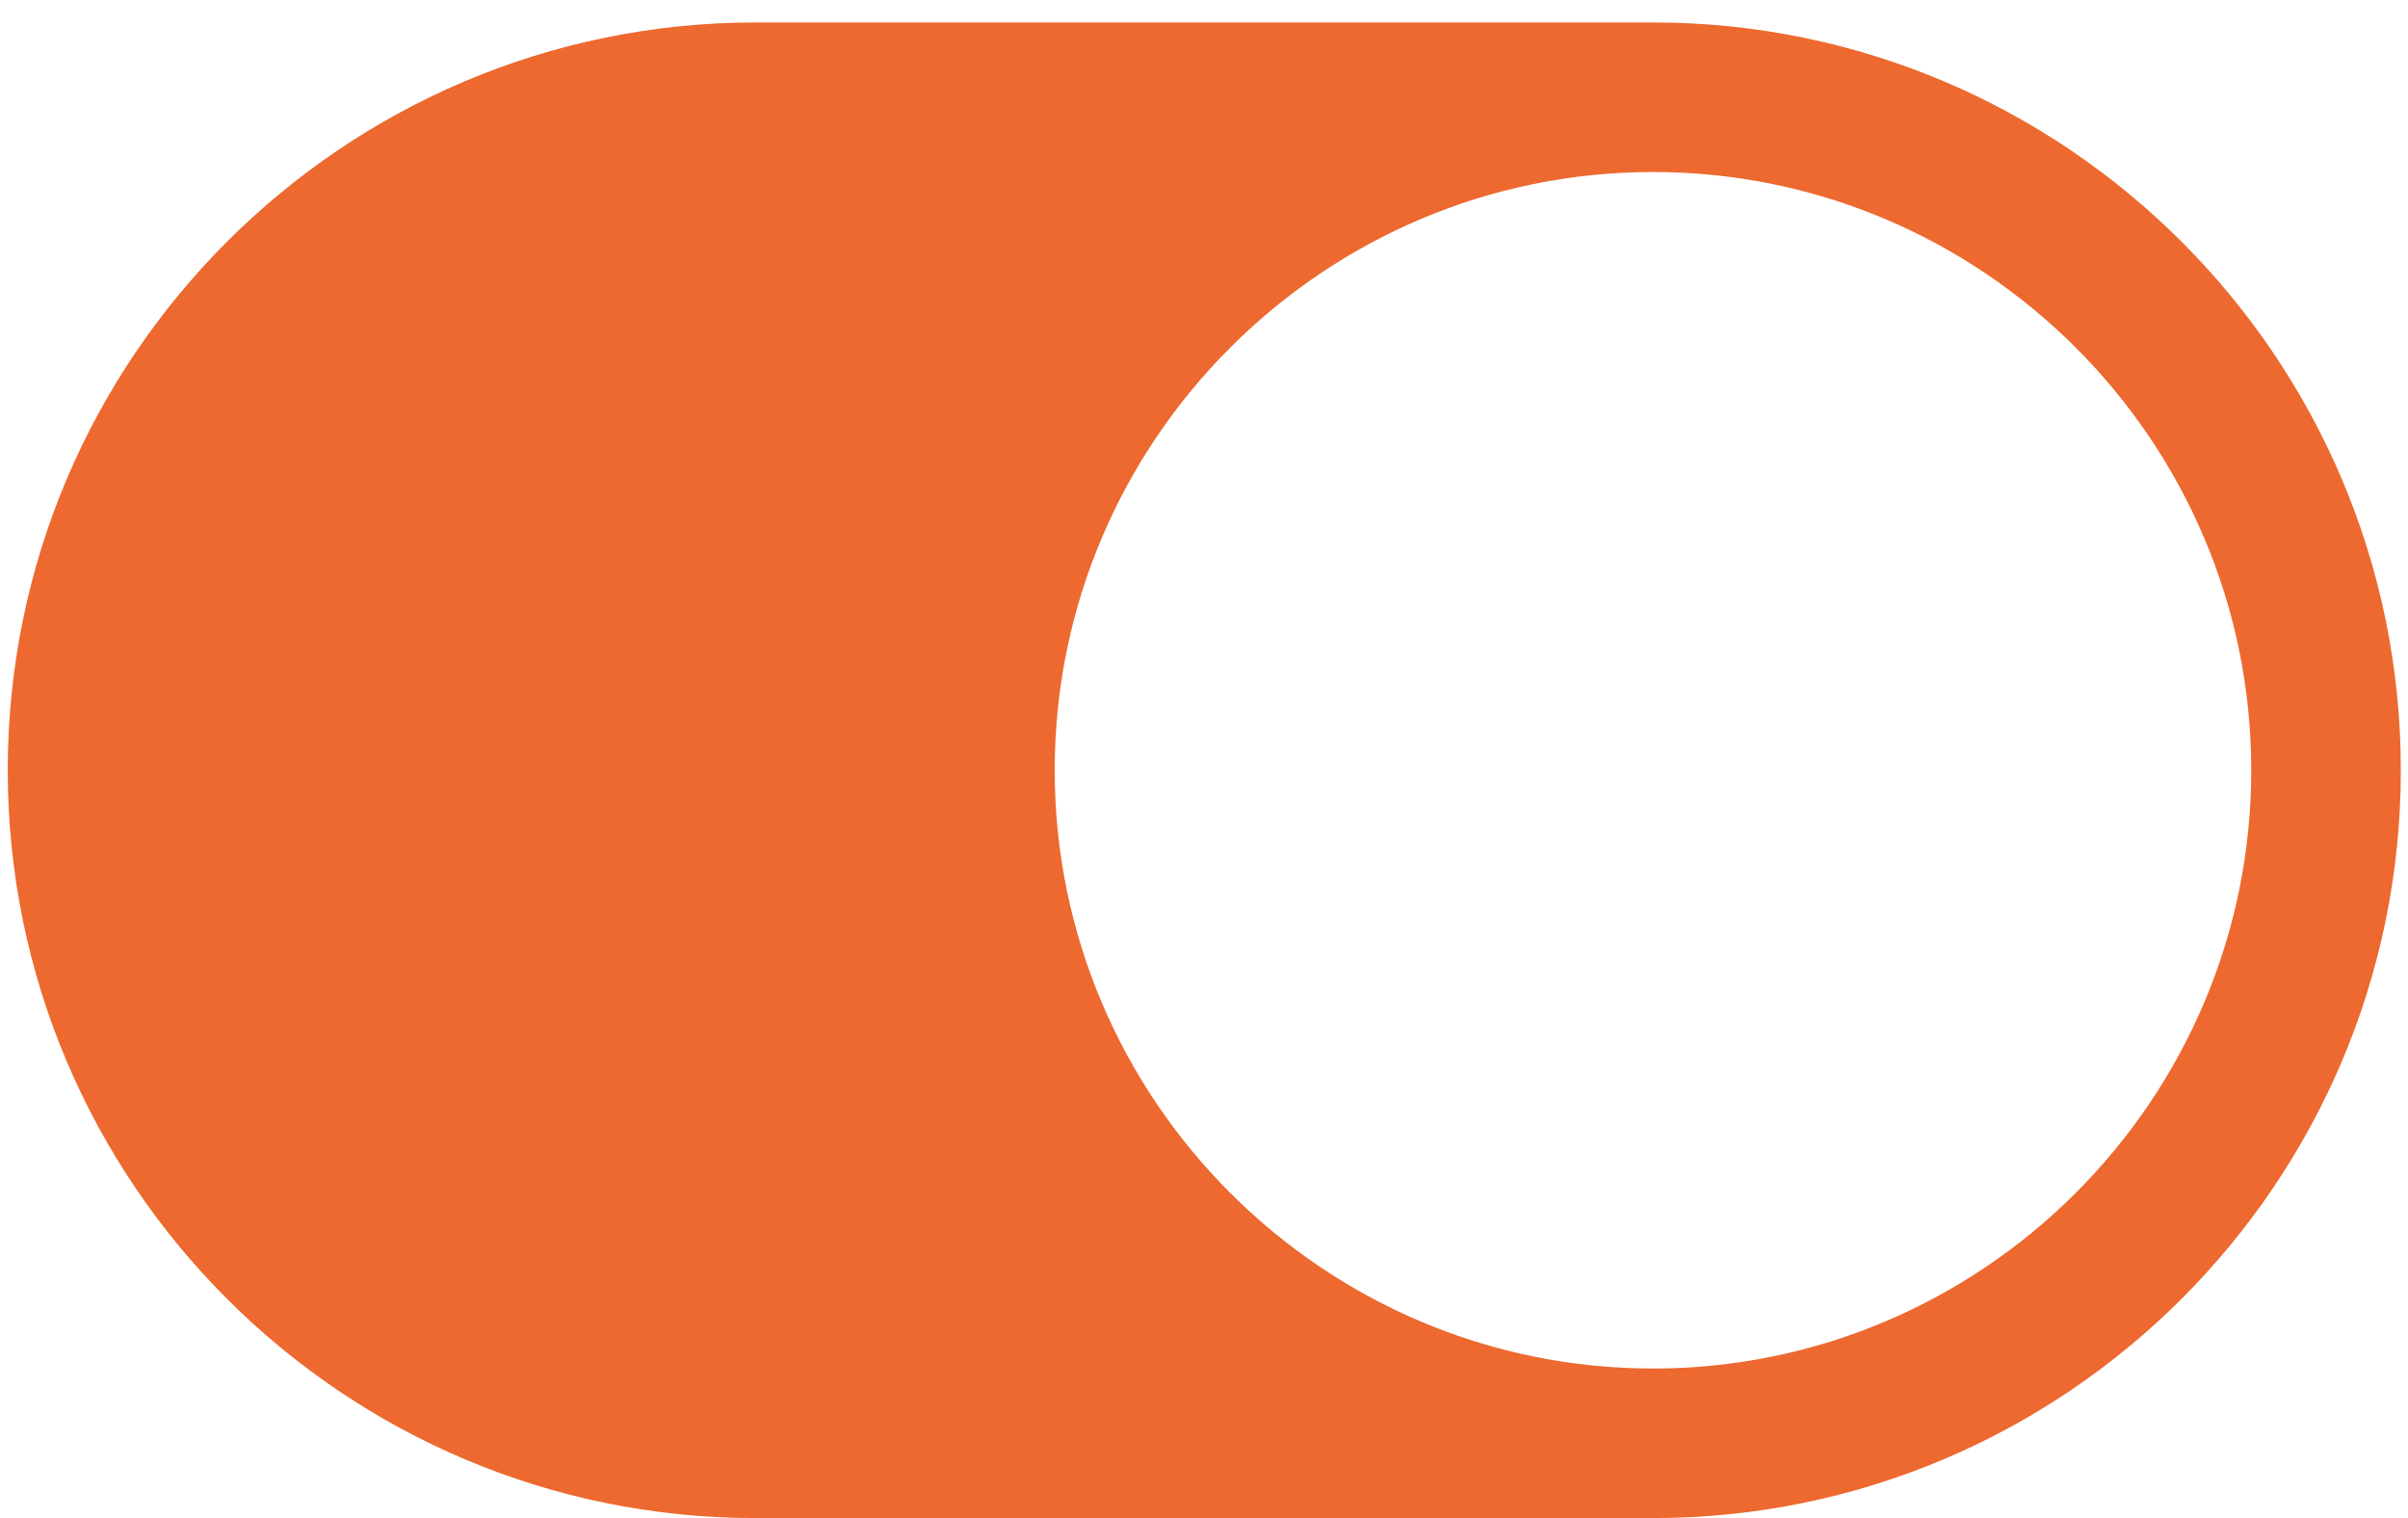 <svg width="46" height="29" viewBox="0 0 46 29" fill="none" xmlns="http://www.w3.org/2000/svg">
<path d="M0.148 14.714C0.148 22.594 6.555 29 14.434 29H31.577C39.456 29 45.863 22.594 45.863 14.714C45.863 6.835 39.456 0.429 31.577 0.429H14.434C6.555 0.429 0.148 6.835 0.148 14.714ZM31.577 26.143C25.282 26.143 20.148 21.009 20.148 14.714C20.148 8.42 25.282 3.286 31.577 3.286C37.872 3.286 43.006 8.42 43.006 14.714C43.006 21.009 37.872 26.143 31.577 26.143Z" fill="#ED692F"/>
</svg>

